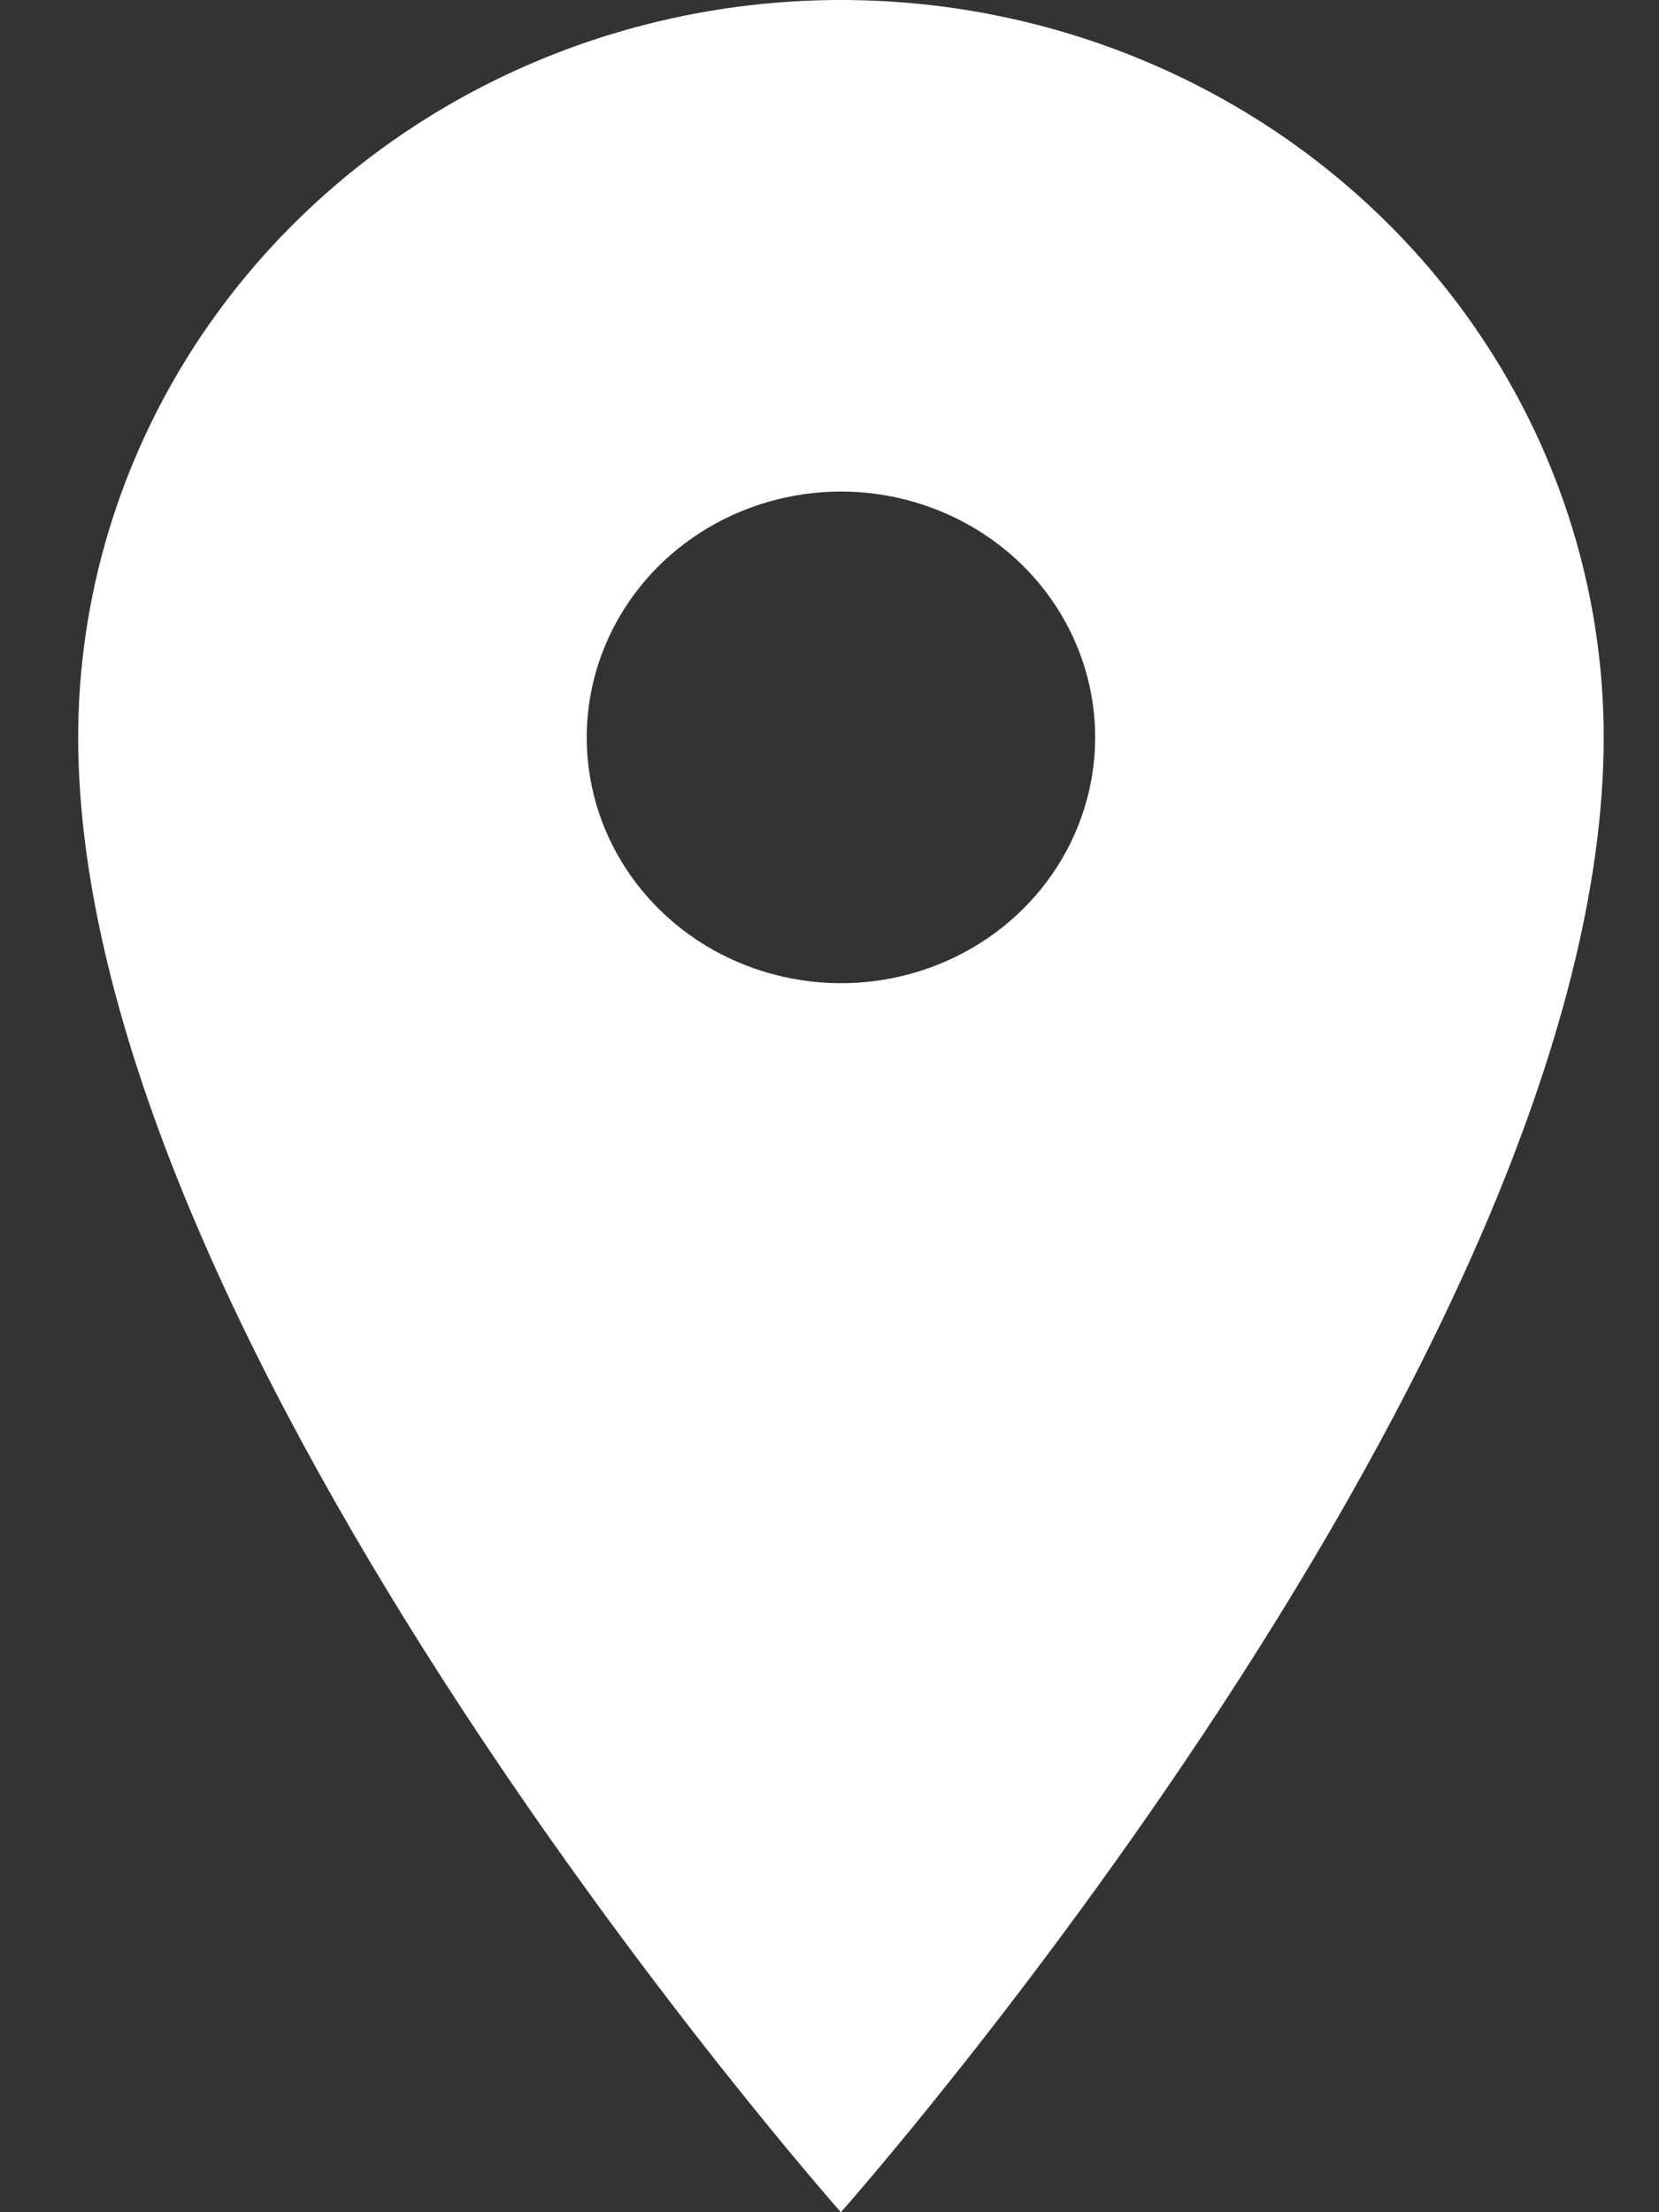 <svg width="15" height="20" viewBox="0 0 15 20" fill="none" xmlns="http://www.w3.org/2000/svg">
<rect x="0" y="0" width="15" height="20" fill="#333333" stroke="none"/>
<path d="M7.603 20C7.603 20 0.707 12.222 0.707 6.667C0.707 4.899 1.434 3.203 2.727 1.953C4.02 0.702 5.774 0 7.603 0C9.433 0 11.187 0.702 12.48 1.953C13.773 3.203 14.5 4.899 14.5 6.667C14.5 12.222 7.603 20 7.603 20ZM7.603 4.444C7.149 4.444 6.704 4.575 6.326 4.819C5.948 5.063 5.654 5.41 5.48 5.816C5.306 6.222 5.26 6.669 5.349 7.1C5.437 7.531 5.656 7.927 5.978 8.238C6.299 8.549 6.709 8.76 7.155 8.846C7.601 8.932 8.063 8.888 8.483 8.72C8.903 8.552 9.262 8.267 9.515 7.901C9.767 7.536 9.902 7.106 9.902 6.667C9.902 6.077 9.66 5.512 9.229 5.095C8.798 4.679 8.213 4.444 7.603 4.444Z" fill="white"/>
</svg>
